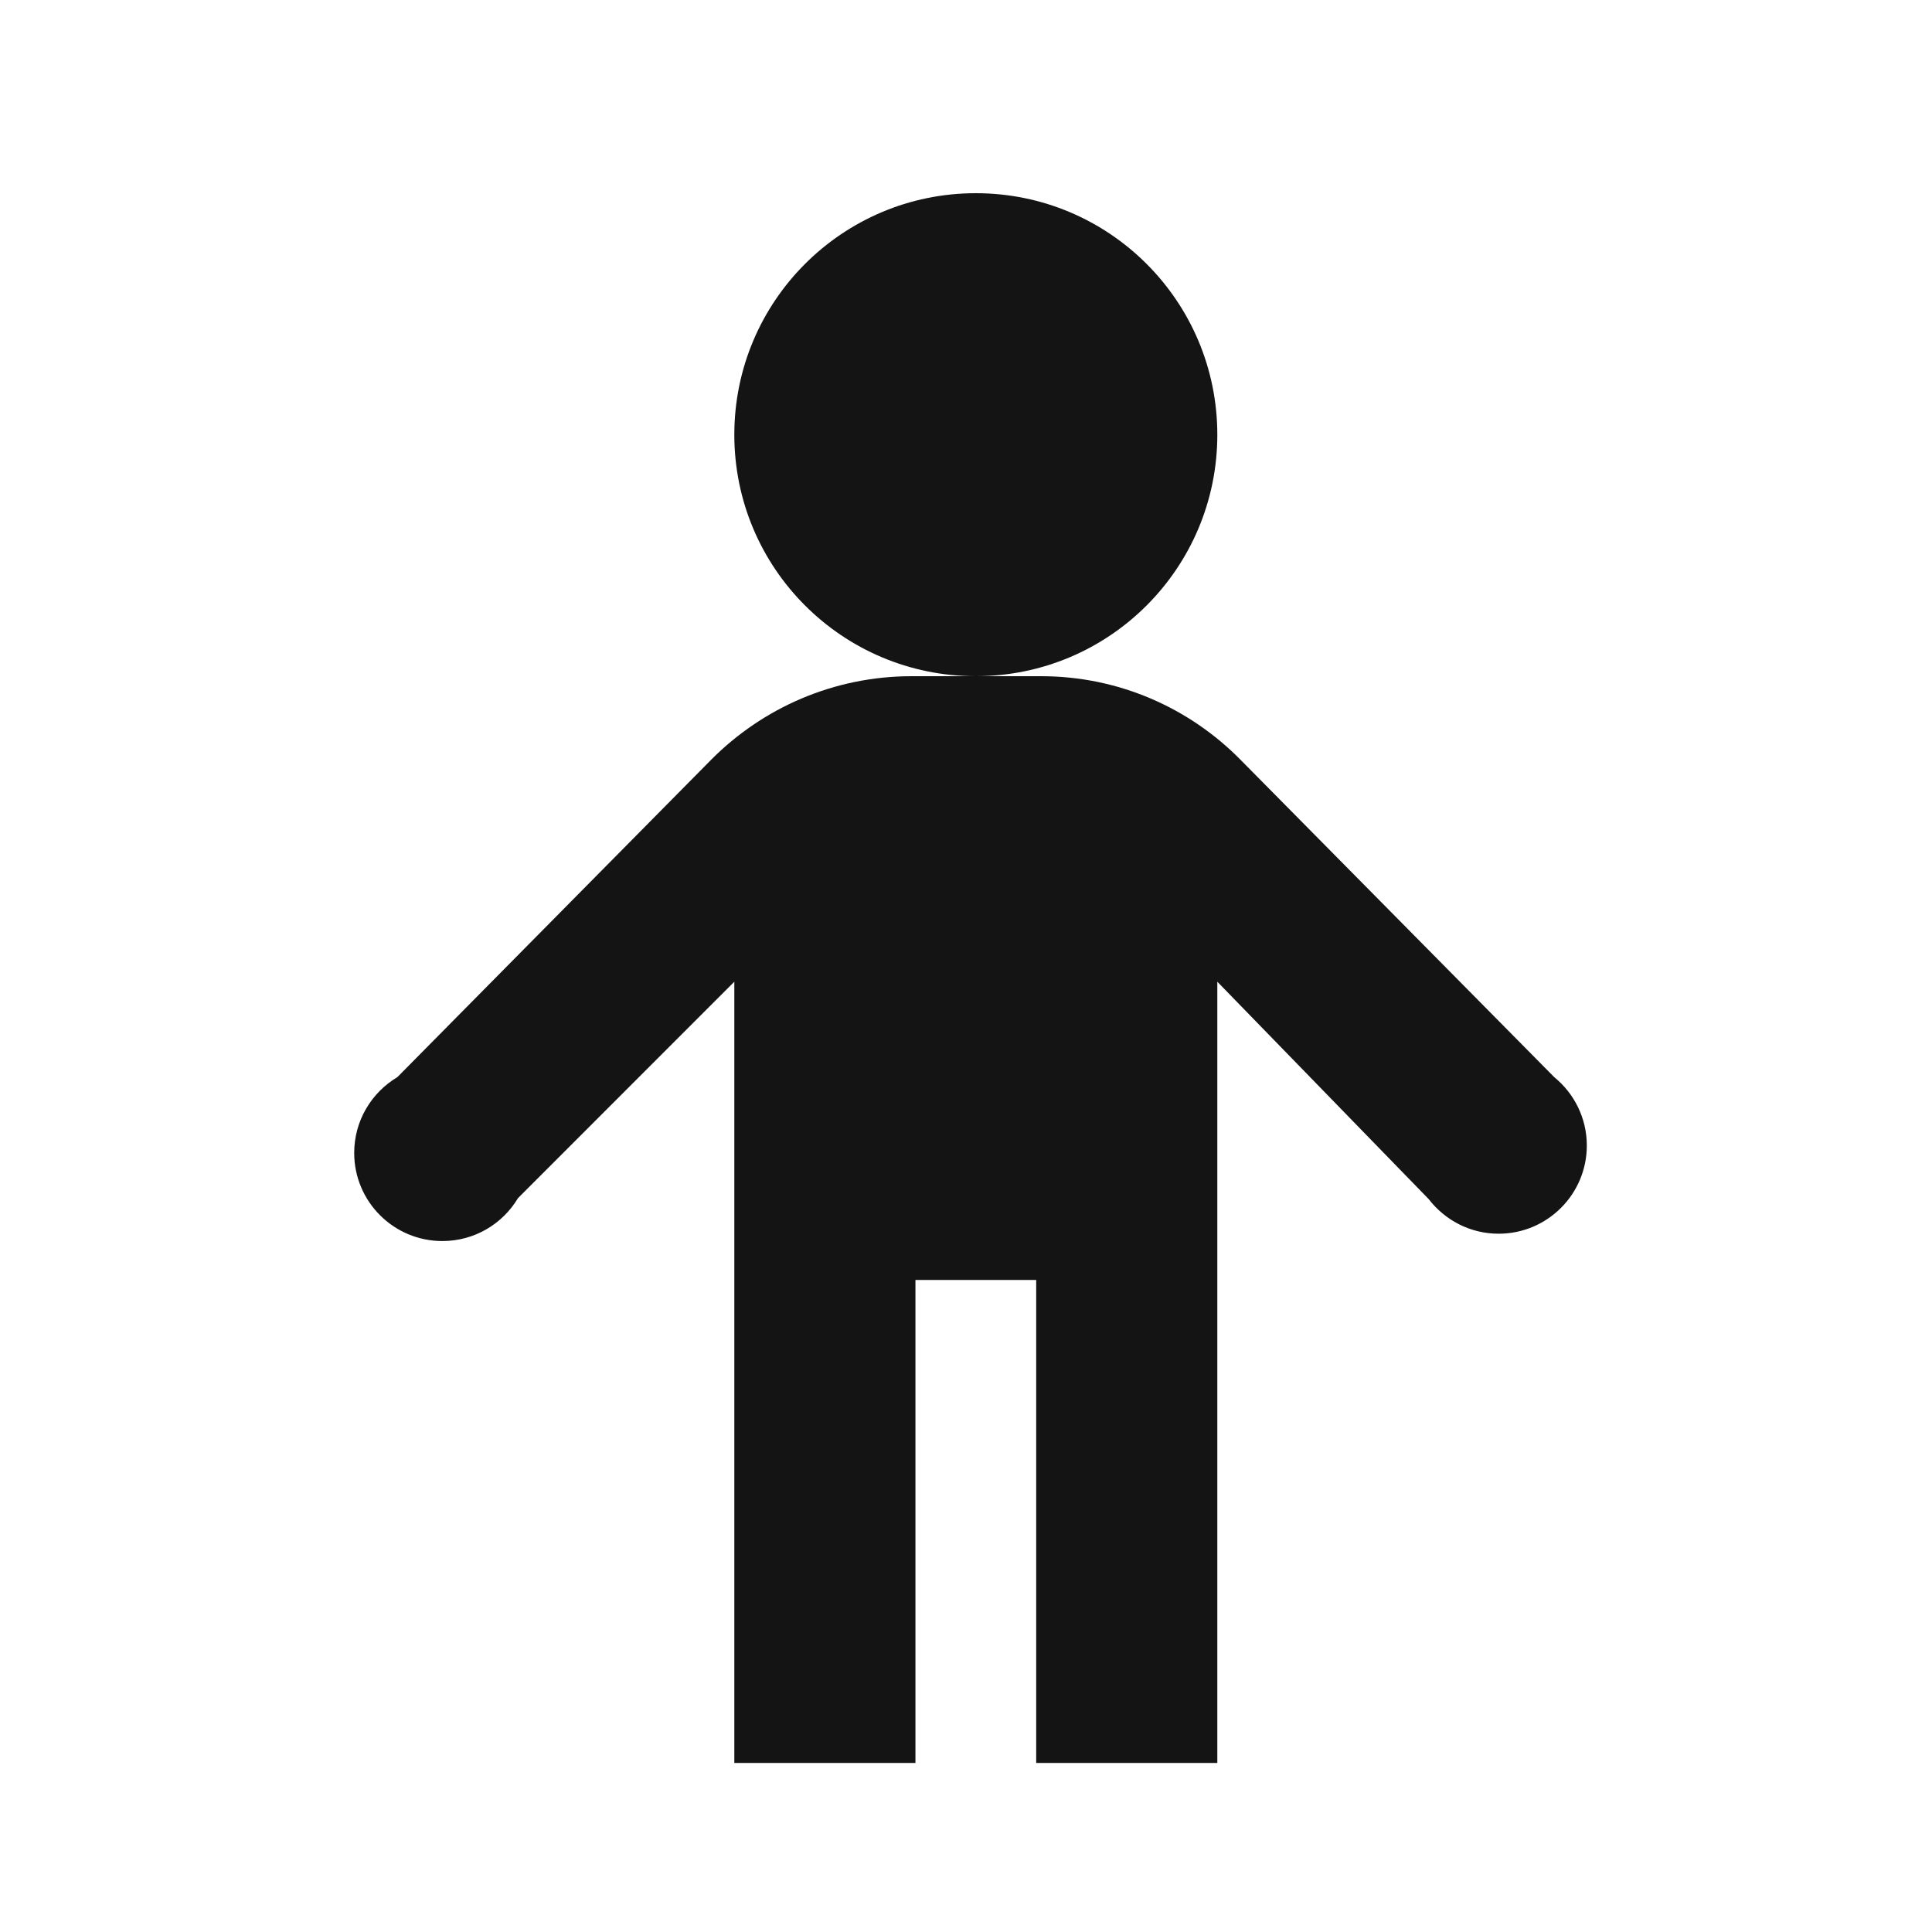 <svg width="60" height="60" viewBox="0 0 60 60" fill="none" xmlns="http://www.w3.org/2000/svg">
<path d="M37.805 13.5C37.805 17.644 34.449 21 30.305 21C26.161 21 22.805 17.644 22.805 13.5C22.805 9.356 26.161 6 30.305 6C34.449 6 37.805 9.356 37.805 13.5Z" fill="#141414"/>
<path d="M48.267 33.45L38.517 23.587C36.939 21.99 34.752 21 32.33 21H28.317C28.317 21 28.317 21 28.314 21C25.884 21 23.683 21.99 22.093 23.587L12.342 33.45C11.533 33.934 11 34.807 11 35.805C11 37.316 12.226 38.542 13.738 38.542C14.735 38.542 15.609 38.01 16.085 37.211L22.805 30.488V54.75H28.43V39.75H32.18V54.75H37.805V30.488L44.367 37.237C44.874 37.894 45.657 38.314 46.542 38.314C48.054 38.314 49.28 37.087 49.28 35.576C49.28 34.721 48.886 33.956 48.271 33.454L48.267 33.45Z" fill="#141414"/>
</svg>
